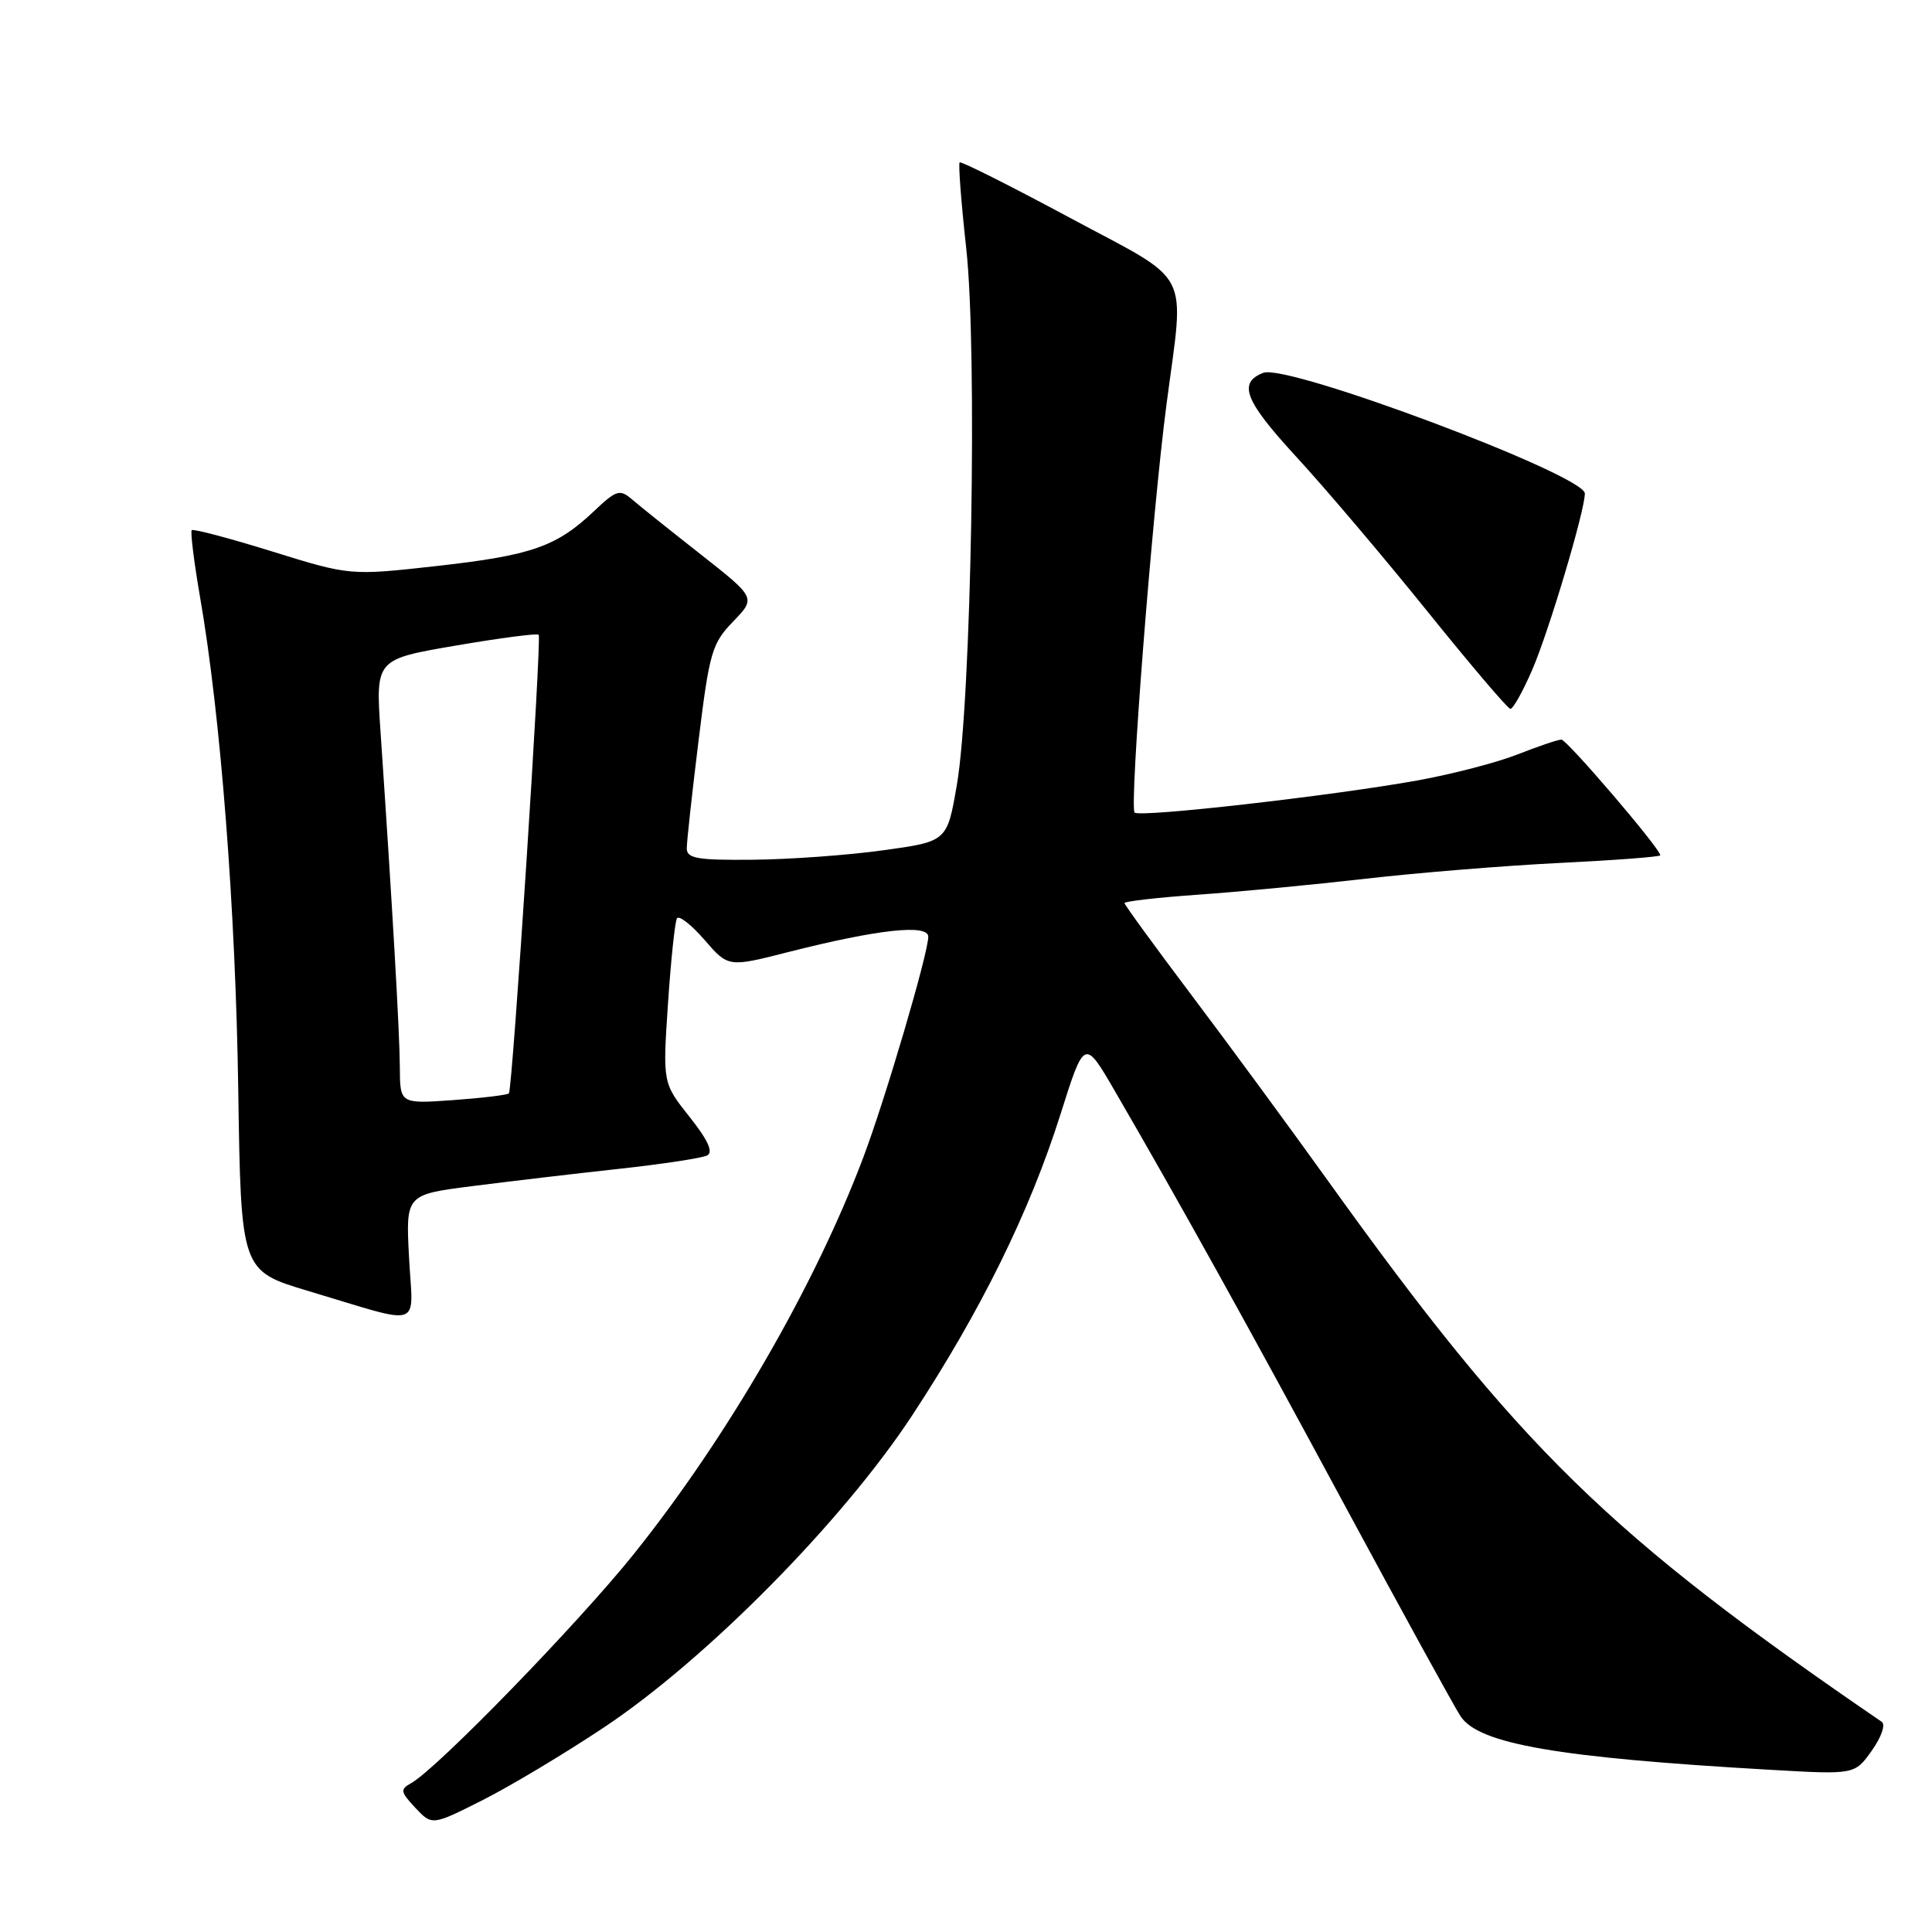 <?xml version="1.0" encoding="UTF-8" standalone="no"?>
<!DOCTYPE svg PUBLIC "-//W3C//DTD SVG 1.1//EN" "http://www.w3.org/Graphics/SVG/1.1/DTD/svg11.dtd" >
<svg xmlns="http://www.w3.org/2000/svg" xmlns:xlink="http://www.w3.org/1999/xlink" version="1.1" viewBox="0 0 256 256">
 <g >
 <path fill="currentColor"
d=" M 80.06 228.87 C 93.65 219.81 111.68 201.55 120.90 187.50 C 129.99 173.65 136.43 160.57 140.51 147.68 C 143.69 137.62 143.69 137.62 147.72 144.56 C 156.24 159.23 165.23 175.42 178.35 199.77 C 185.85 213.67 192.68 226.11 193.53 227.41 C 195.94 231.09 206.40 232.90 234.63 234.51 C 245.76 235.15 245.76 235.15 248.02 231.97 C 249.30 230.17 249.87 228.51 249.34 228.15 C 213.11 203.36 201.41 191.93 175.99 156.50 C 170.86 149.35 162.69 138.23 157.83 131.79 C 152.98 125.35 149.00 119.89 149.00 119.66 C 149.00 119.43 153.39 118.93 158.75 118.55 C 164.11 118.18 174.12 117.22 181.00 116.43 C 187.88 115.64 199.46 114.70 206.75 114.34 C 214.04 113.98 220.00 113.53 220.00 113.33 C 220.00 112.46 207.63 98.00 206.89 98.00 C 206.44 98.00 203.85 98.88 201.12 99.95 C 198.40 101.03 192.42 102.58 187.84 103.41 C 176.51 105.45 151.02 108.35 150.34 107.67 C 149.63 106.97 152.68 67.92 154.57 53.56 C 156.96 35.31 158.18 37.67 141.75 28.85 C 133.91 24.64 127.35 21.34 127.16 21.52 C 126.97 21.70 127.36 26.82 128.03 32.90 C 129.52 46.35 128.71 92.85 126.79 104.00 C 125.50 111.50 125.50 111.50 117.00 112.67 C 112.33 113.32 104.56 113.88 99.75 113.92 C 92.39 113.99 91.00 113.75 91.00 112.41 C 91.00 111.54 91.70 105.13 92.56 98.16 C 94.00 86.42 94.33 85.27 97.14 82.36 C 100.17 79.22 100.17 79.22 92.84 73.45 C 88.80 70.28 84.70 67.00 83.73 66.16 C 82.12 64.79 81.67 64.93 78.73 67.71 C 73.76 72.43 70.44 73.59 57.95 74.99 C 46.40 76.28 46.40 76.28 36.09 73.08 C 30.43 71.32 25.62 70.05 25.41 70.25 C 25.21 70.46 25.70 74.43 26.50 79.07 C 29.23 94.76 31.22 120.39 31.57 144.45 C 31.93 168.39 31.93 168.39 40.84 171.06 C 56.35 175.69 54.71 176.24 54.20 166.62 C 53.76 158.29 53.76 158.29 62.63 157.16 C 67.51 156.54 76.22 155.51 82.00 154.88 C 87.78 154.25 93.04 153.45 93.71 153.10 C 94.54 152.66 93.80 151.05 91.36 147.98 C 87.81 143.50 87.81 143.50 88.51 133.00 C 88.90 127.22 89.43 122.14 89.70 121.69 C 89.97 121.25 91.61 122.53 93.34 124.53 C 96.50 128.18 96.50 128.18 104.50 126.14 C 116.32 123.14 123.00 122.41 123.00 124.12 C 123.00 126.31 117.31 145.65 114.37 153.42 C 107.94 170.45 96.38 190.42 84.03 205.86 C 76.64 215.09 57.95 234.33 54.49 236.27 C 52.99 237.10 53.05 237.42 55.04 239.55 C 57.25 241.90 57.25 241.90 63.94 238.53 C 67.61 236.68 74.87 232.33 80.06 228.87 Z  M 203.03 88.75 C 205.23 83.67 210.00 67.68 210.00 65.39 C 210.00 62.95 170.62 48.16 167.40 49.40 C 163.99 50.71 164.93 53.10 171.73 60.49 C 175.55 64.63 183.35 73.83 189.08 80.94 C 194.81 88.05 199.78 93.90 200.13 93.93 C 200.47 93.97 201.78 91.64 203.03 88.75 Z  M 52.98 141.38 C 52.96 136.86 51.99 120.03 50.42 96.93 C 49.77 87.36 49.77 87.36 60.41 85.54 C 66.26 84.54 71.20 83.89 71.38 84.11 C 71.79 84.60 67.91 144.36 67.43 144.88 C 67.23 145.09 63.91 145.49 60.04 145.77 C 53.00 146.27 53.00 146.27 52.98 141.38 Z "/>
</g>
</svg>